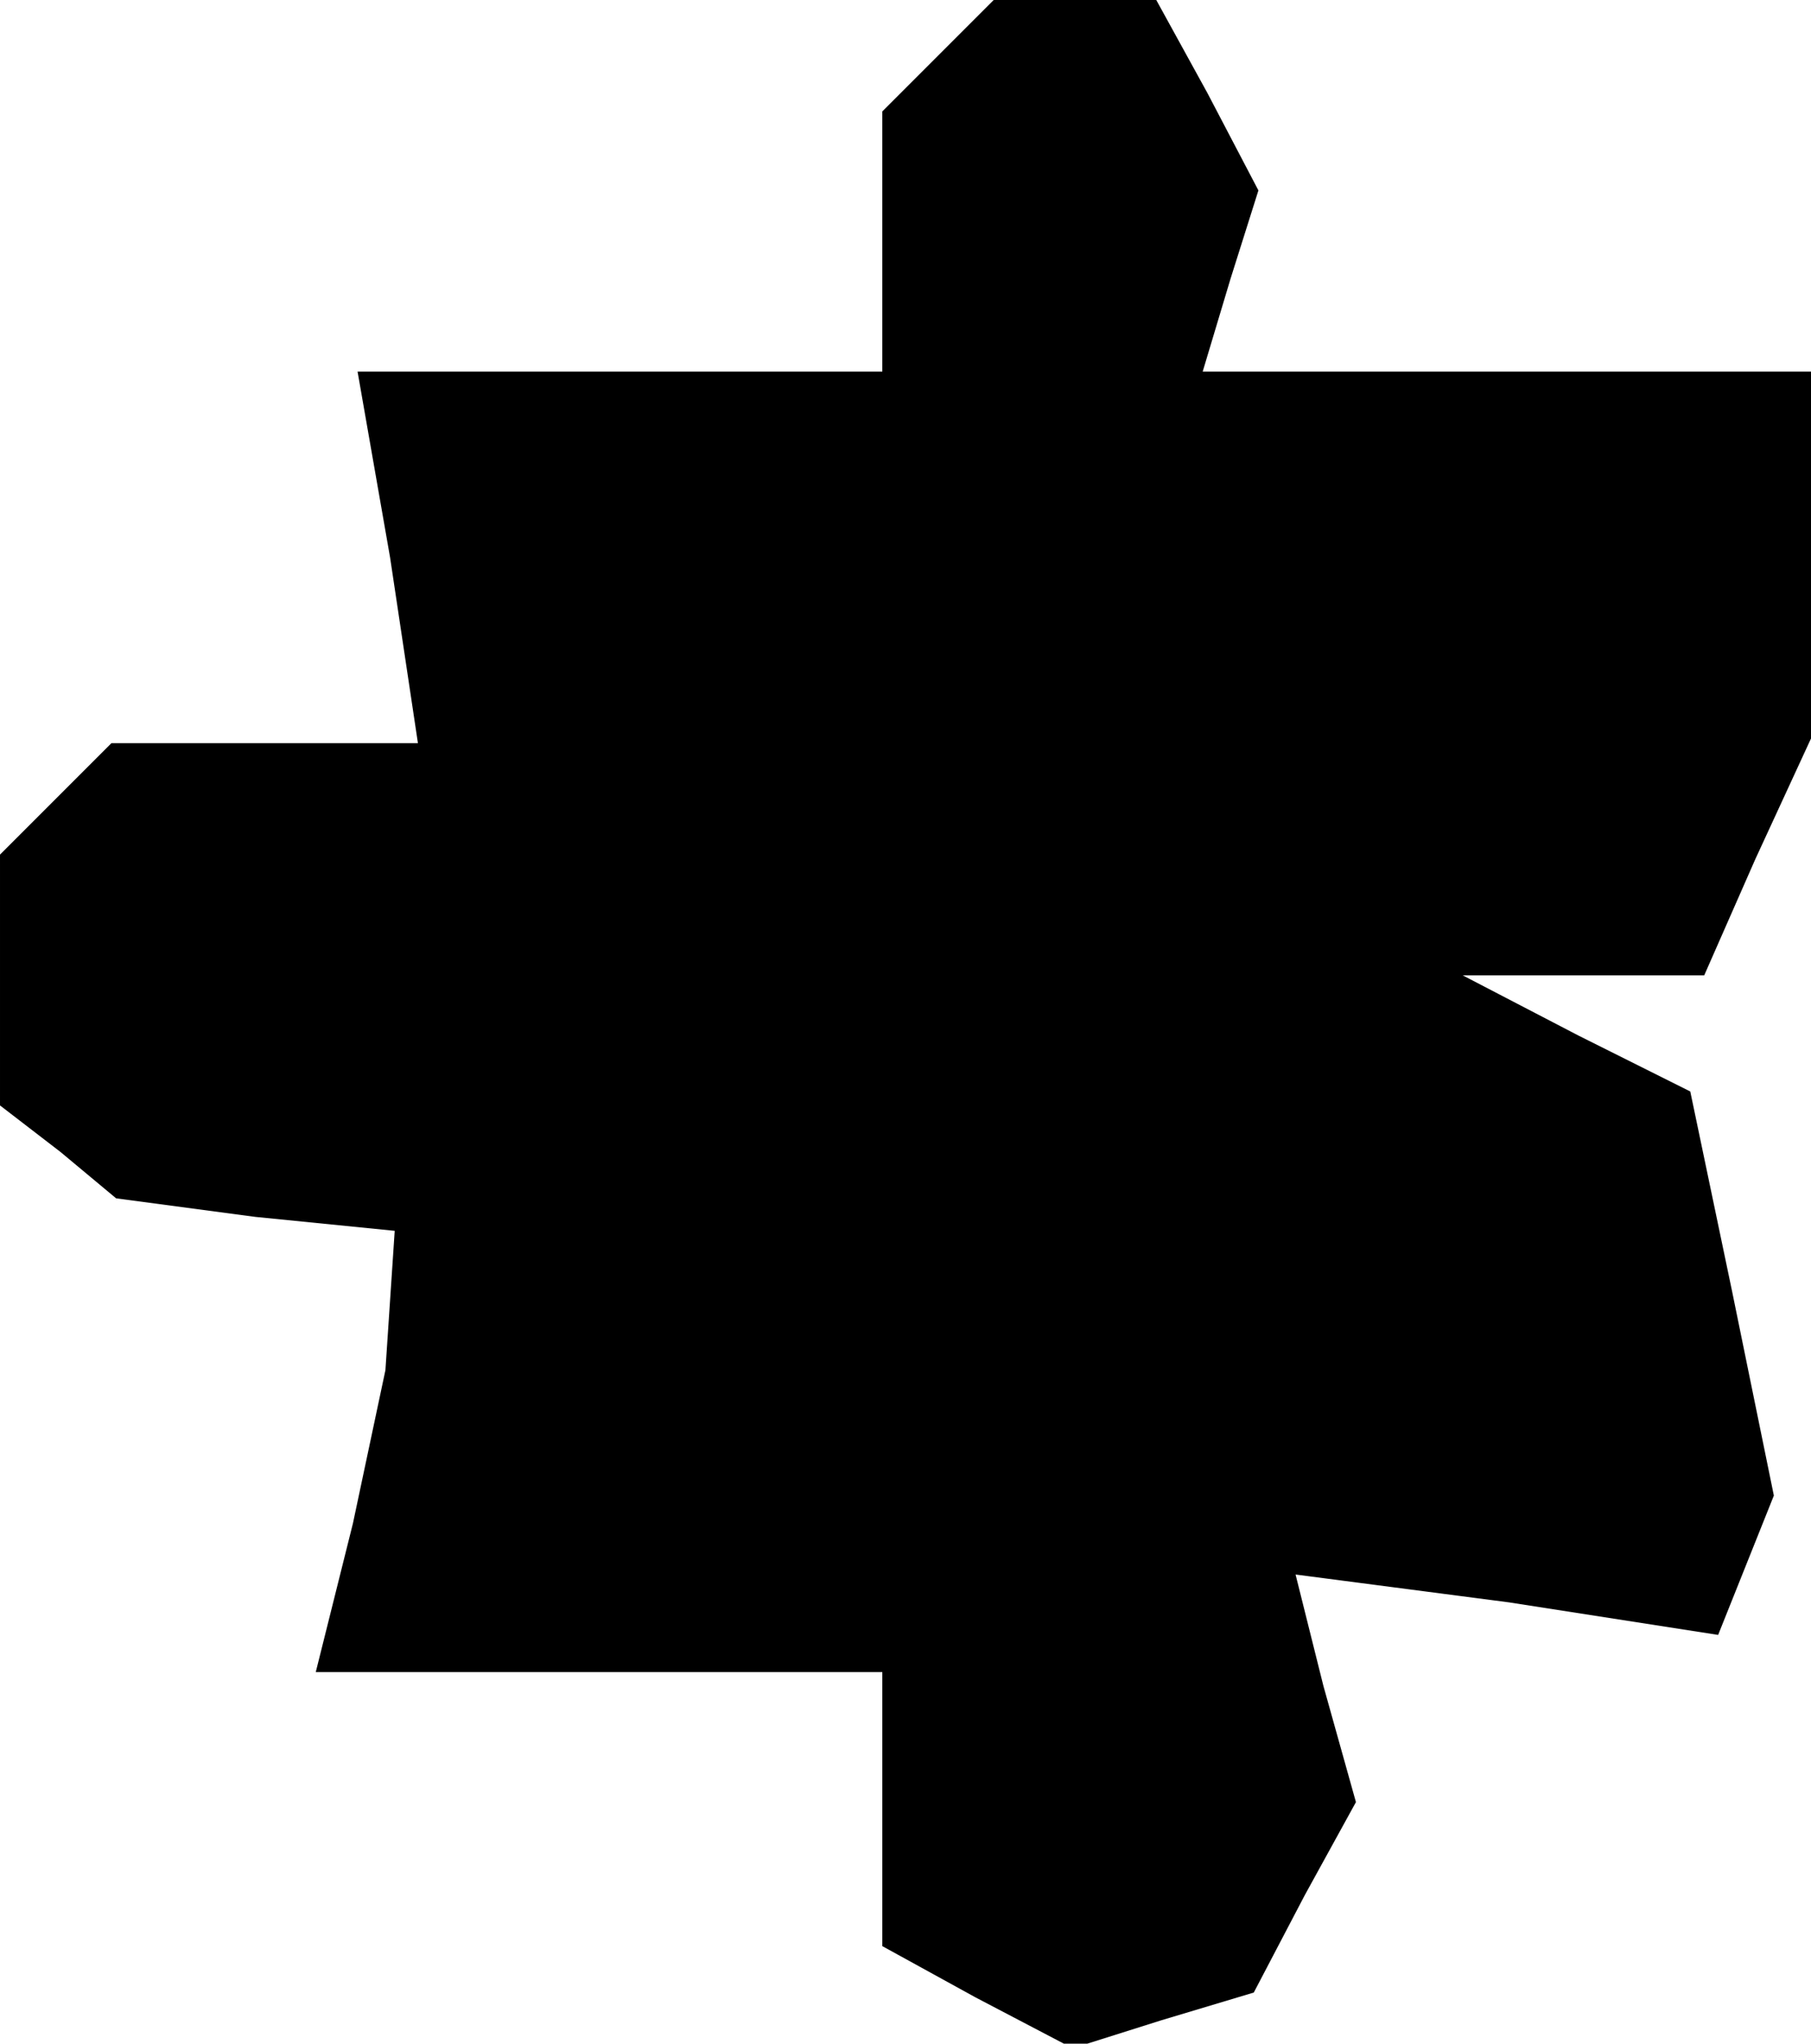 <?xml version="1.0" standalone="no"?>
<!DOCTYPE svg PUBLIC "-//W3C//DTD SVG 20010904//EN"
 "http://www.w3.org/TR/2001/REC-SVG-20010904/DTD/svg10.dtd">
<svg version="1.0" xmlns="http://www.w3.org/2000/svg"
 width="39pt" height="44pt" viewBox="0 0 39 44"
 preserveAspectRatio="xMidYMid meet">
<g transform="translate(0,44) scale(0.1,-0.1)"
fill="#000000" stroke="none">
<path d="M202 428 l-12 -12 0 -28 0 -28 -56 0 -57 0 7 -40 6 -40 -33 0 -33 0
-12 -12 -12 -12 0 -27 0 -27 13 -10 12 -10 30 -4 30 -3 -1 -15 -1 -15 -7 -33
-8 -32 61 0 61 0 0 -30 0 -29 20 -11 21 -11 19 6 20 6 11 21 11 20 -7 25 -6
24 46 -6 45 -7 6 15 6 15 -9 44 -9 43 -24 12 -25 13 26 0 26 0 11 25 12 26 0
39 0 40 -66 0 -65 0 6 20 6 19 -11 21 -11 20 -17 0 -18 0 -12 -12z"/>
</g>
</svg>
